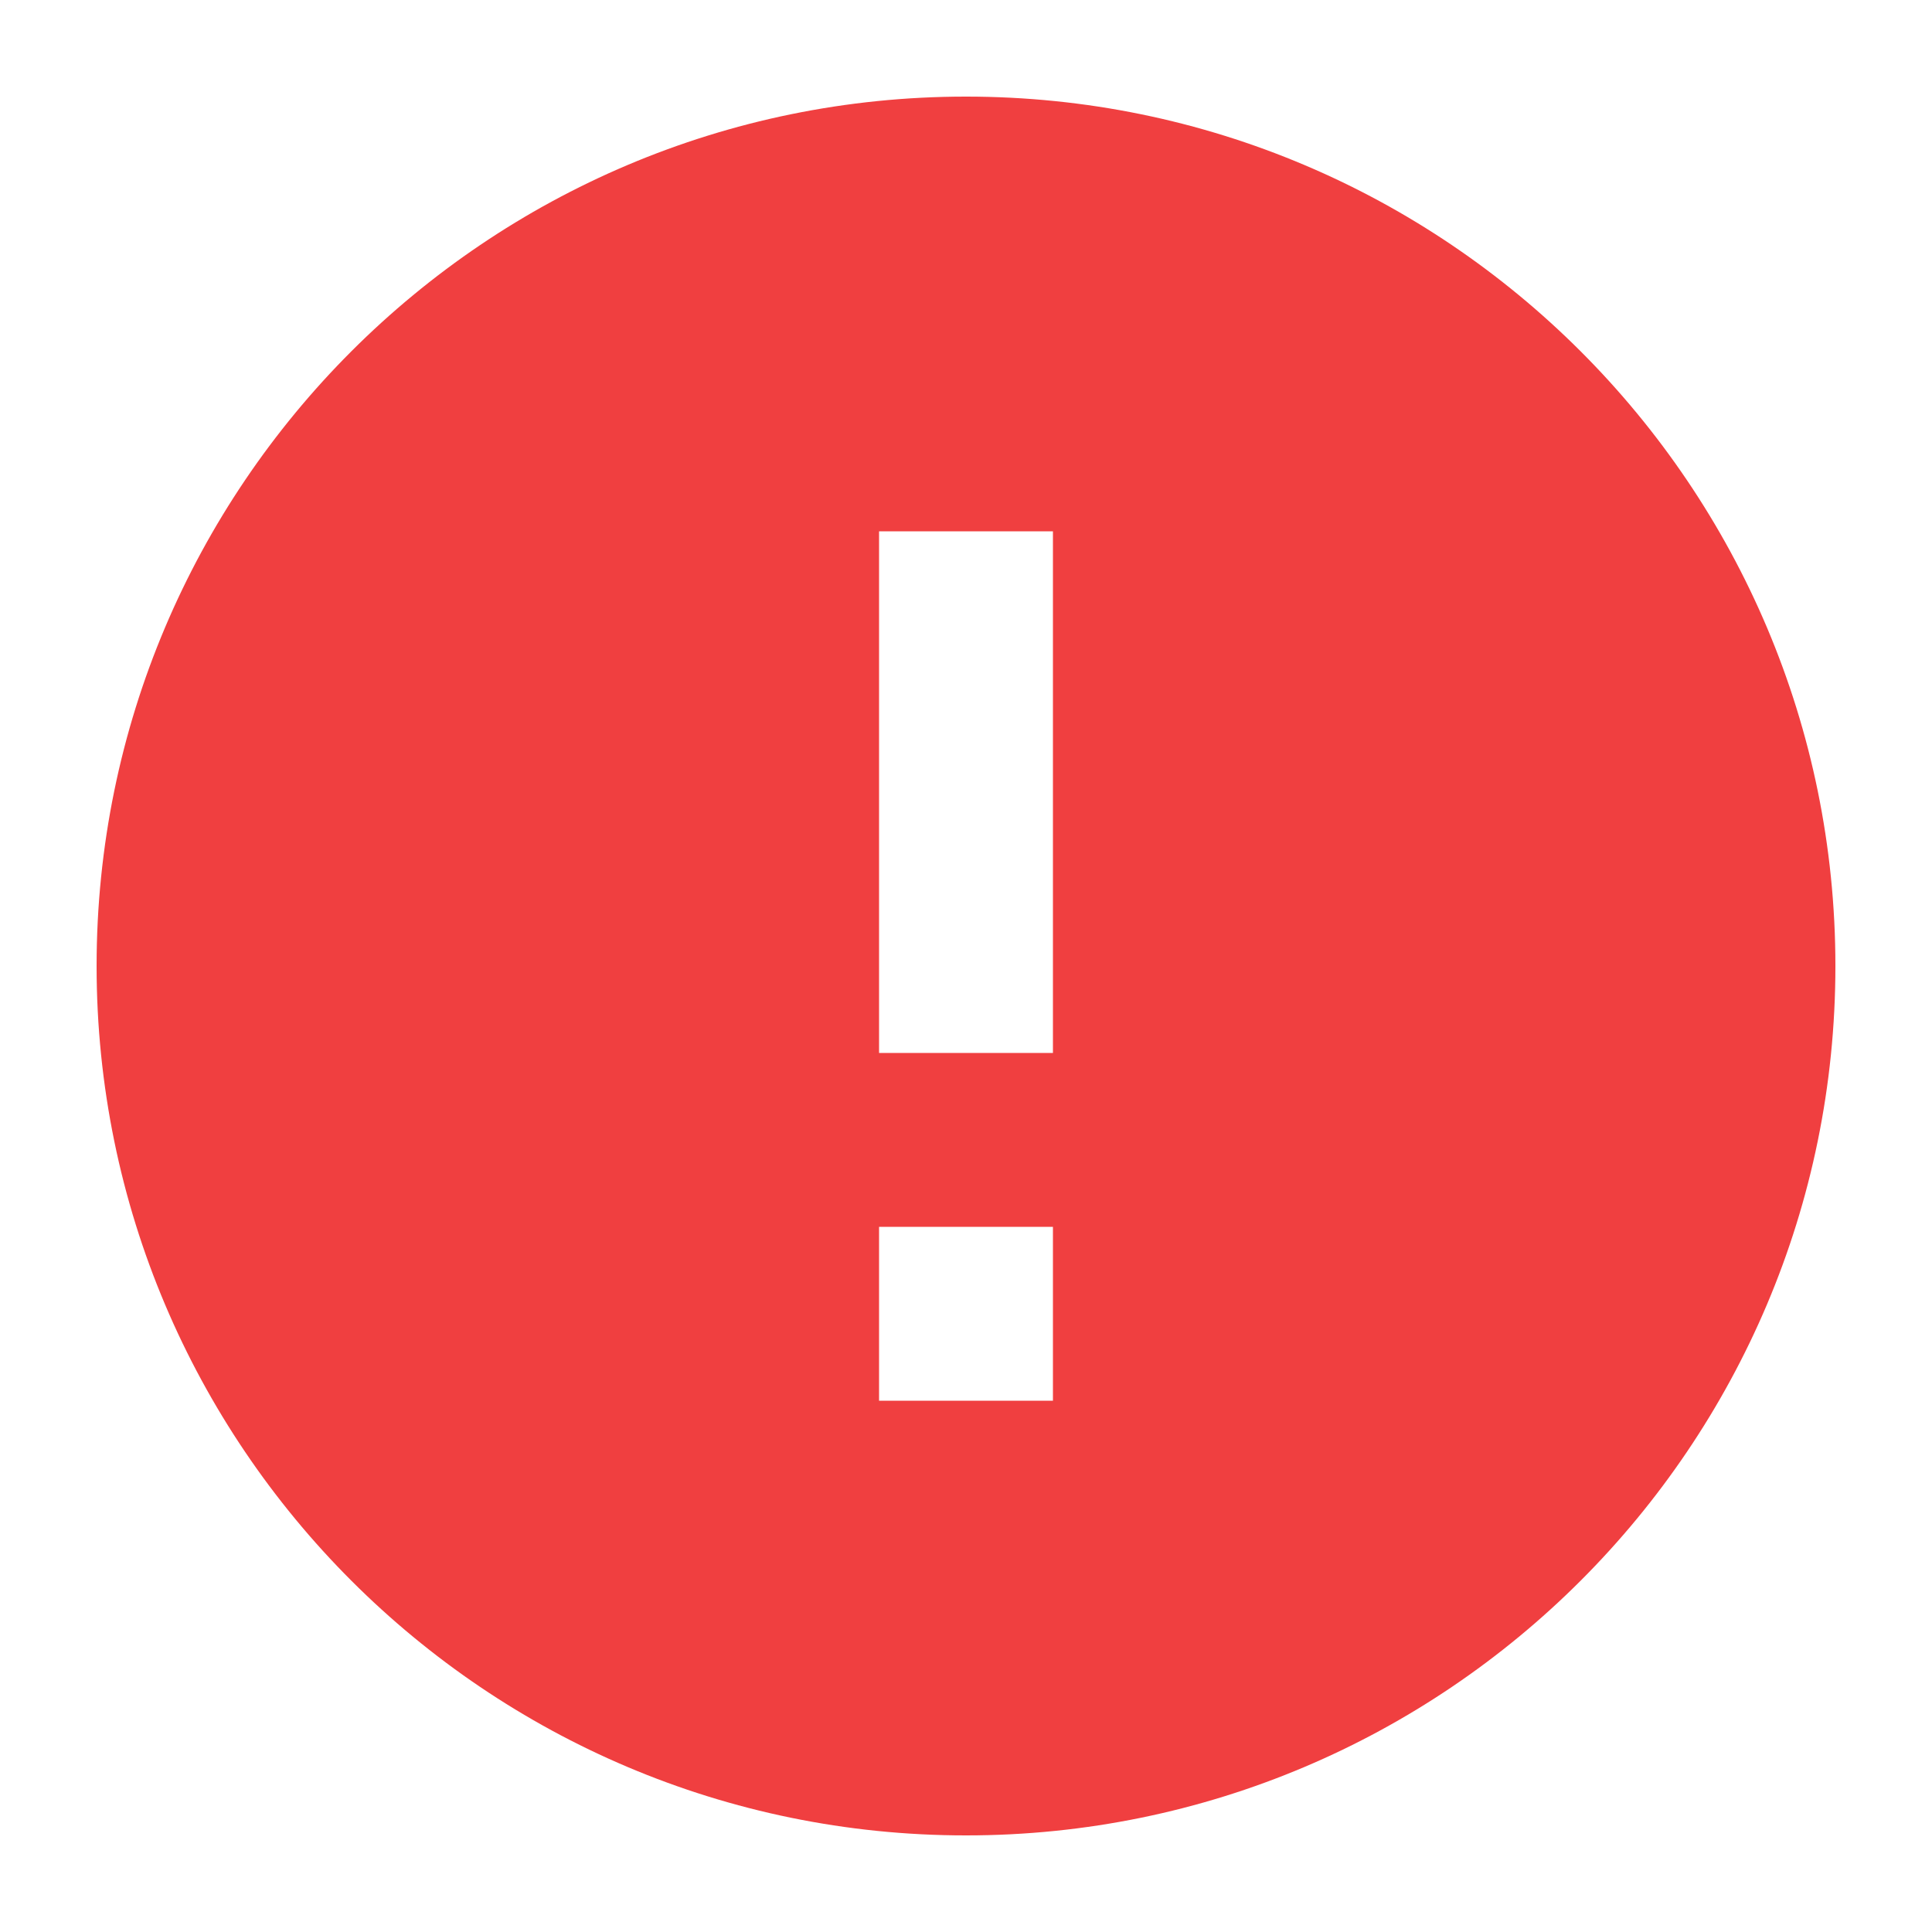 <svg width="20" height="20" viewBox="0 0 20 20" fill="none" xmlns="http://www.w3.org/2000/svg">
<path d="M10 1C5.032 1 1 5.032 1 10C1 14.968 5.032 19 10 19C14.968 19 19 14.968 19 10C19 5.032 14.968 1 10 1ZM10.9 14.5H9.1V12.7H10.9V14.5ZM10.9 10.9H9.1V5.5H10.9V10.9Z" fill="#F03F40"/>
</svg>
